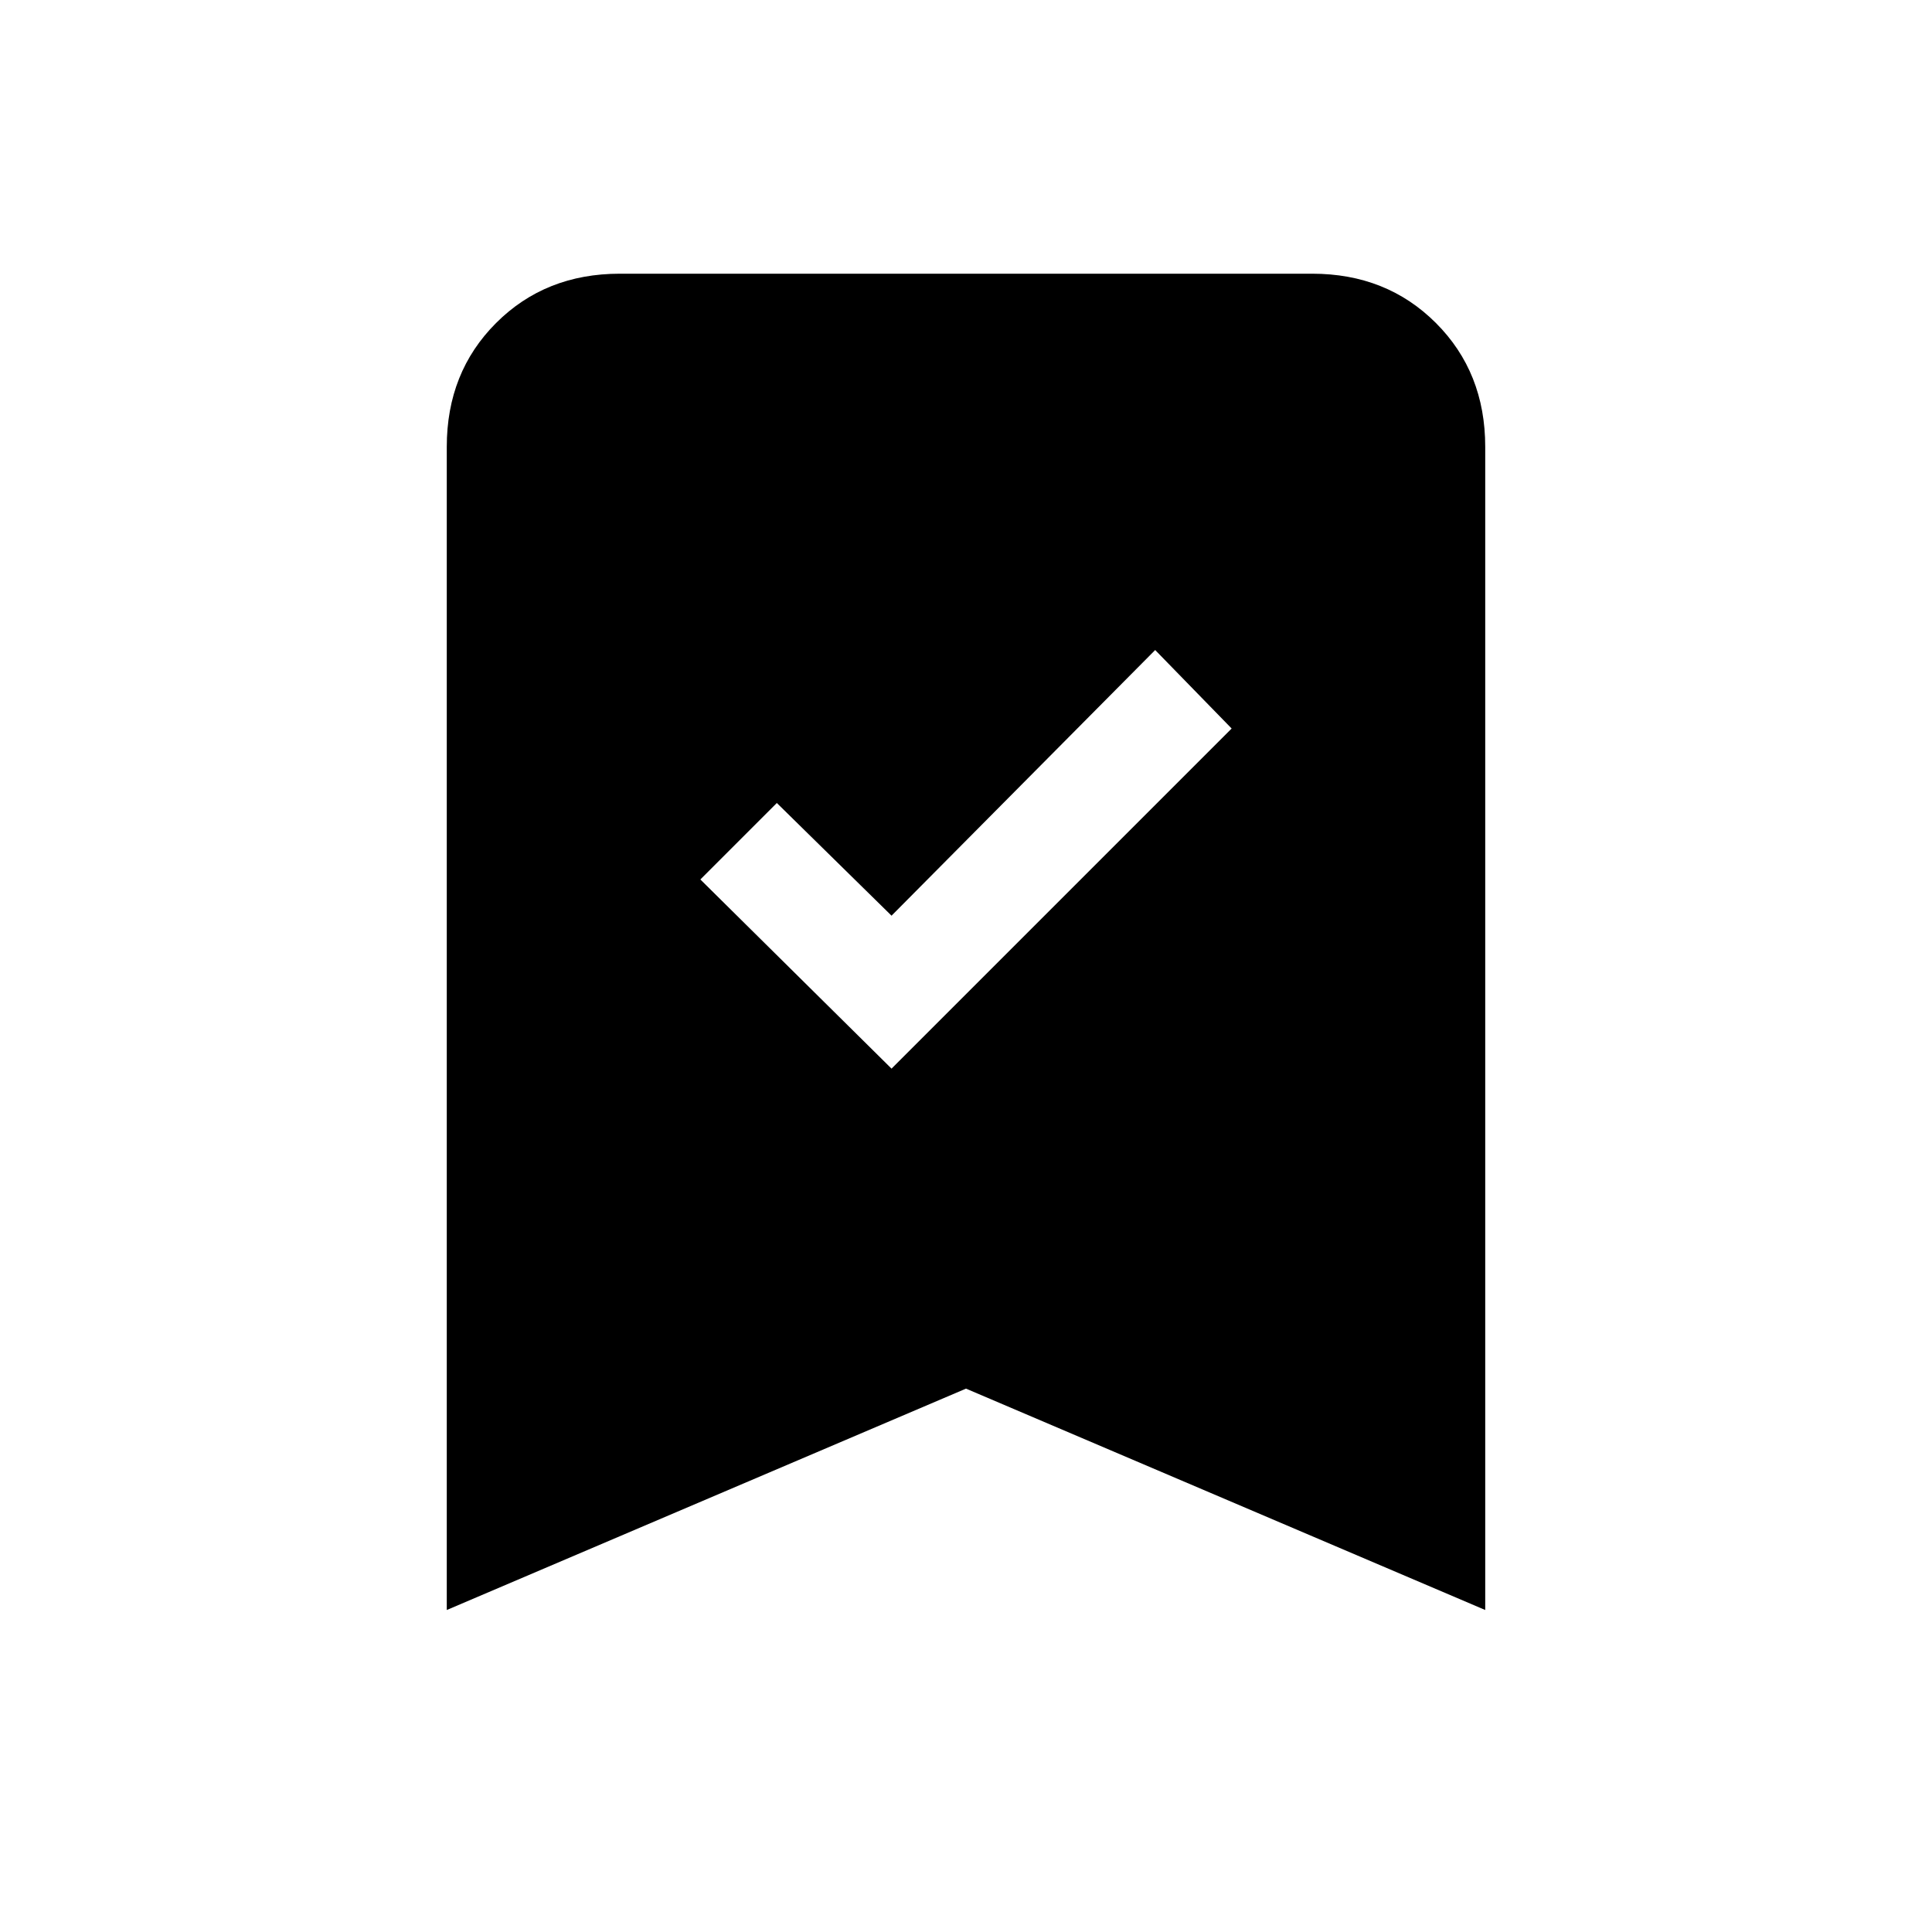 <svg xmlns="http://www.w3.org/2000/svg" height="24" viewBox="0 -960 960 960" width="24"><path d="m443-429 169-169-38-39-131 132-57-56-38 38 95 94ZM222-160v-578q0-37 24.5-61.5T308-824h344q37 0 61.5 24.5T738-738v578L480-270 222-160Z"/></svg>